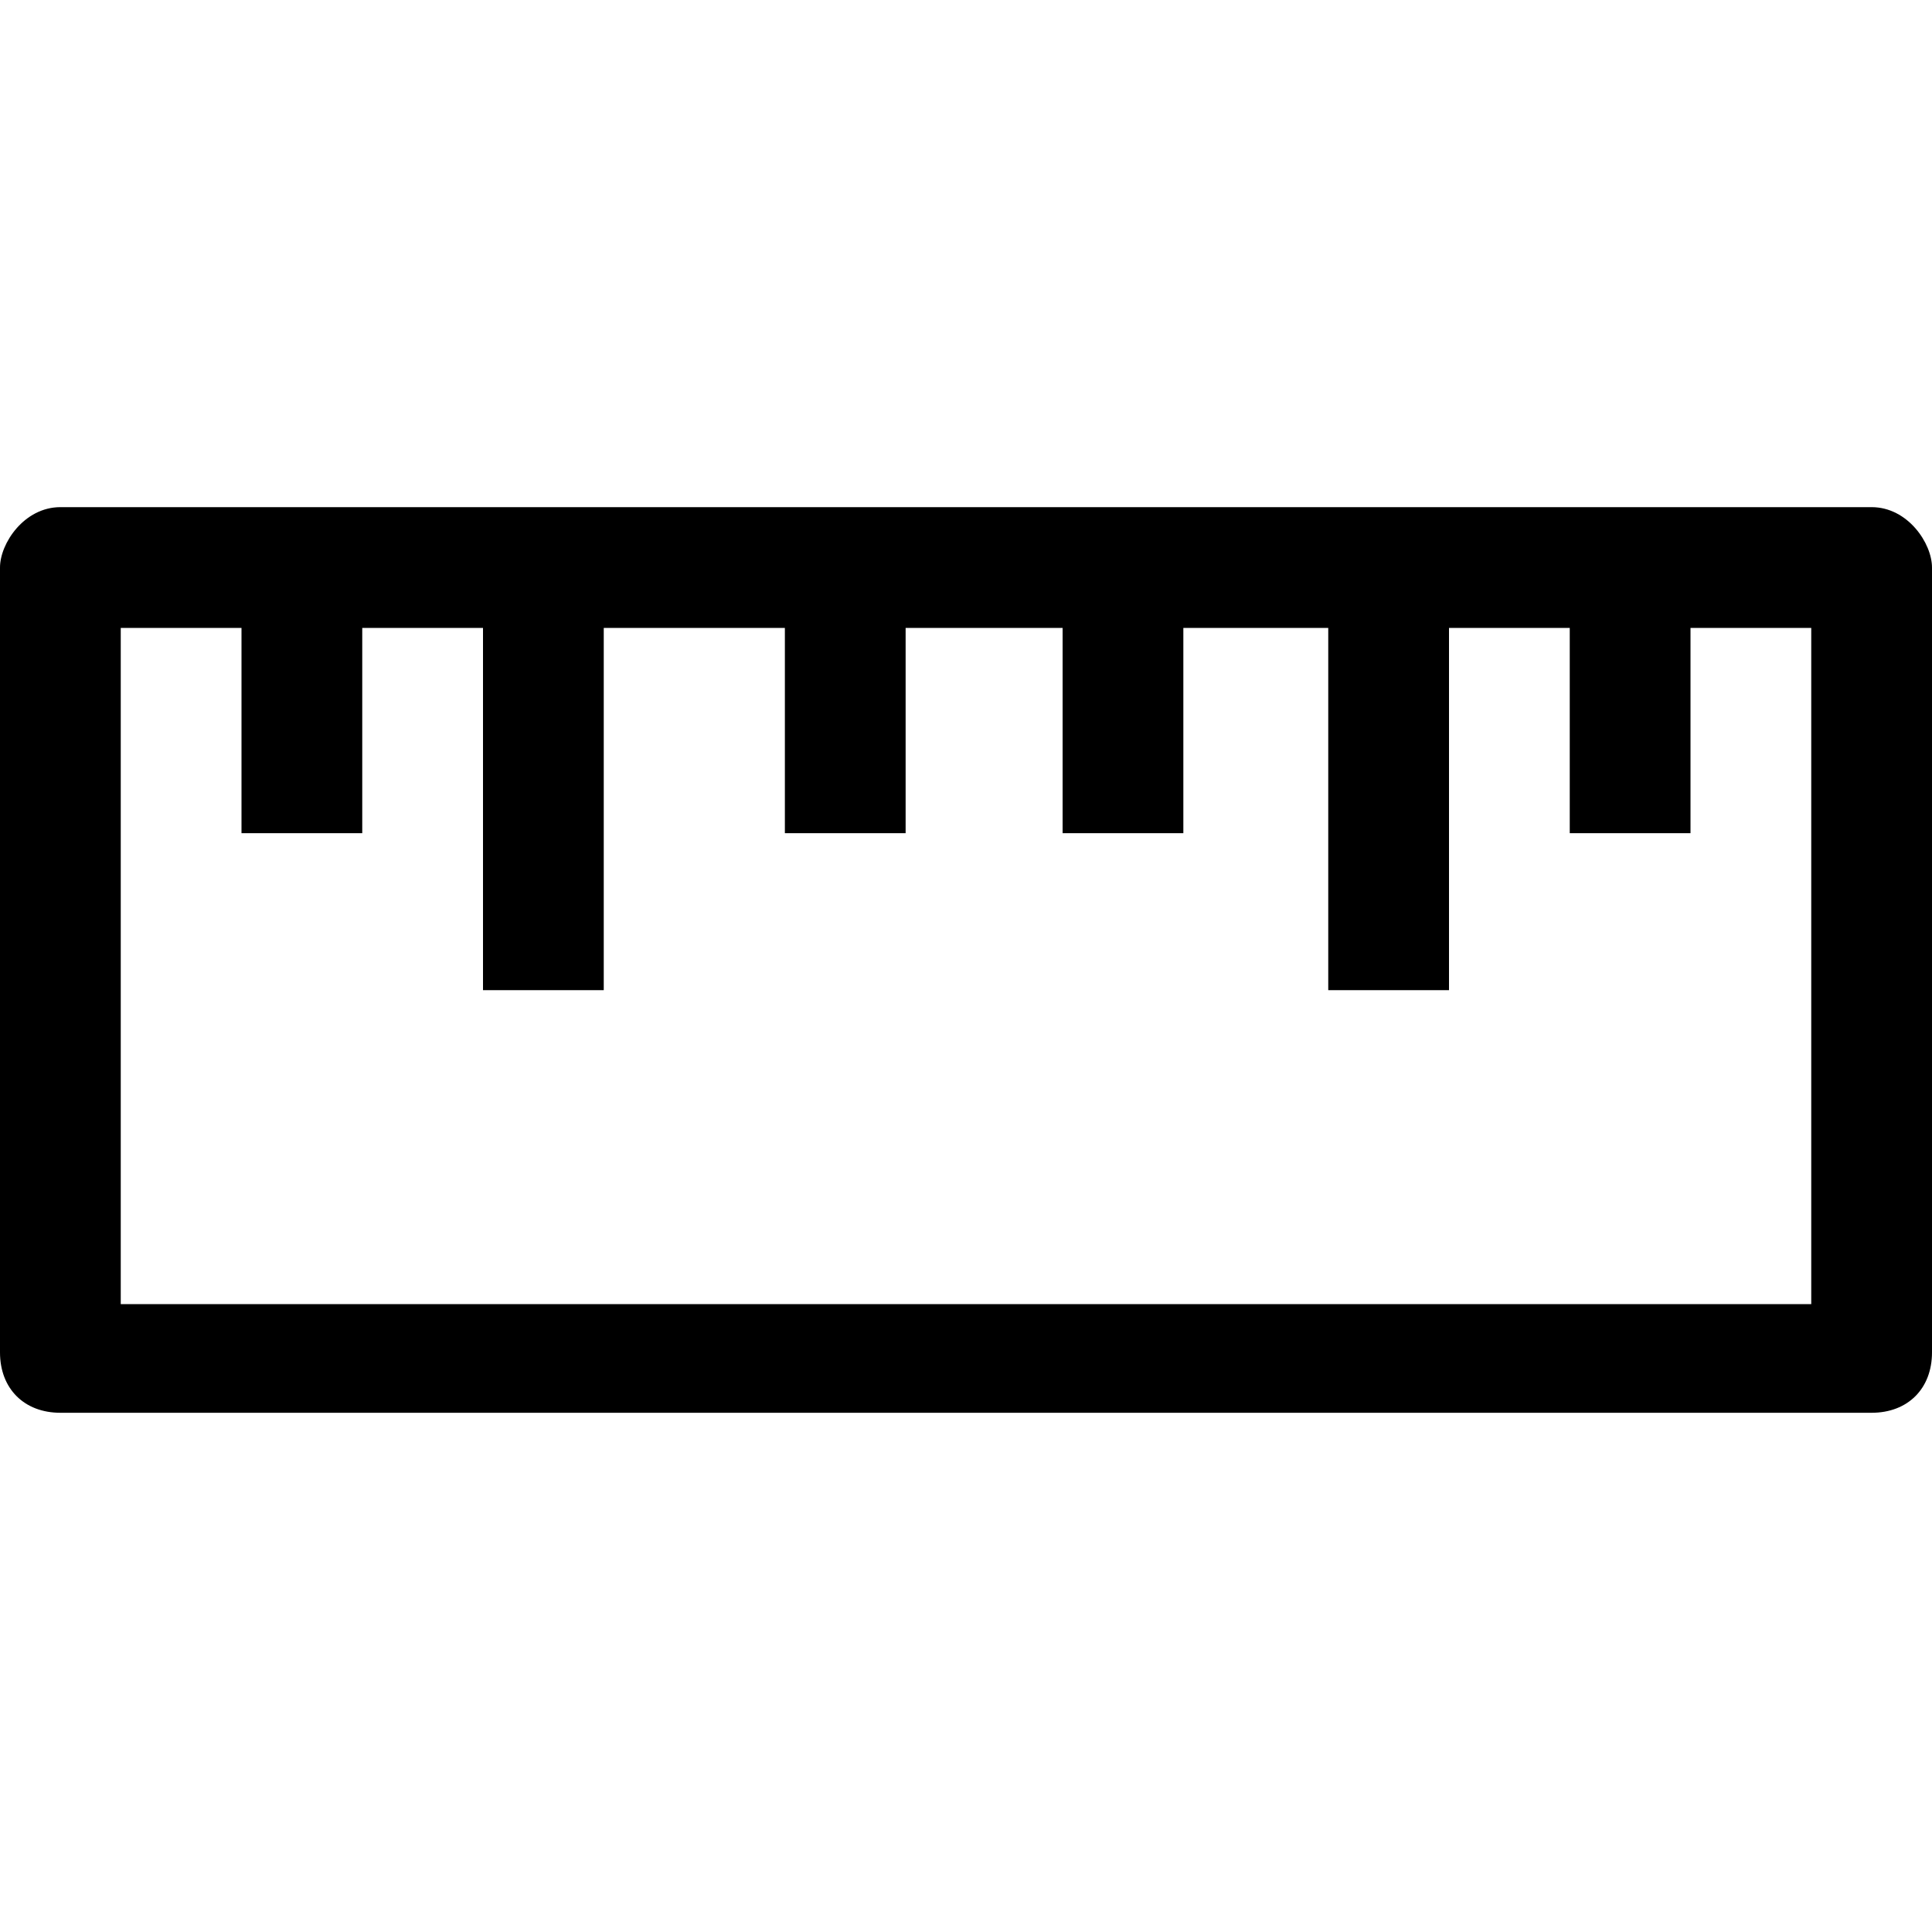 <svg id="ruler" xmlns="http://www.w3.org/2000/svg" width="16" height="16" viewBox="0 0 16 16">
<path d="M15.5,4.2h-15C0.2,4.2,0,4.5,0,4.7v6.5c0,0.3,0.2,0.5,0.5,0.5h15c0.3,0,0.5-0.2,0.5-0.5V4.7C16,4.5,15.8,4.2,15.5,4.2z
	 M15,10.8H1V5.2h1v1.7h1V5.2h1v3h1v-3h1.5v1.7h1V5.2h1.3v1.7h1V5.2H11v3h1v-3h1v1.7h1V5.2h1V10.8z"/>
</svg>